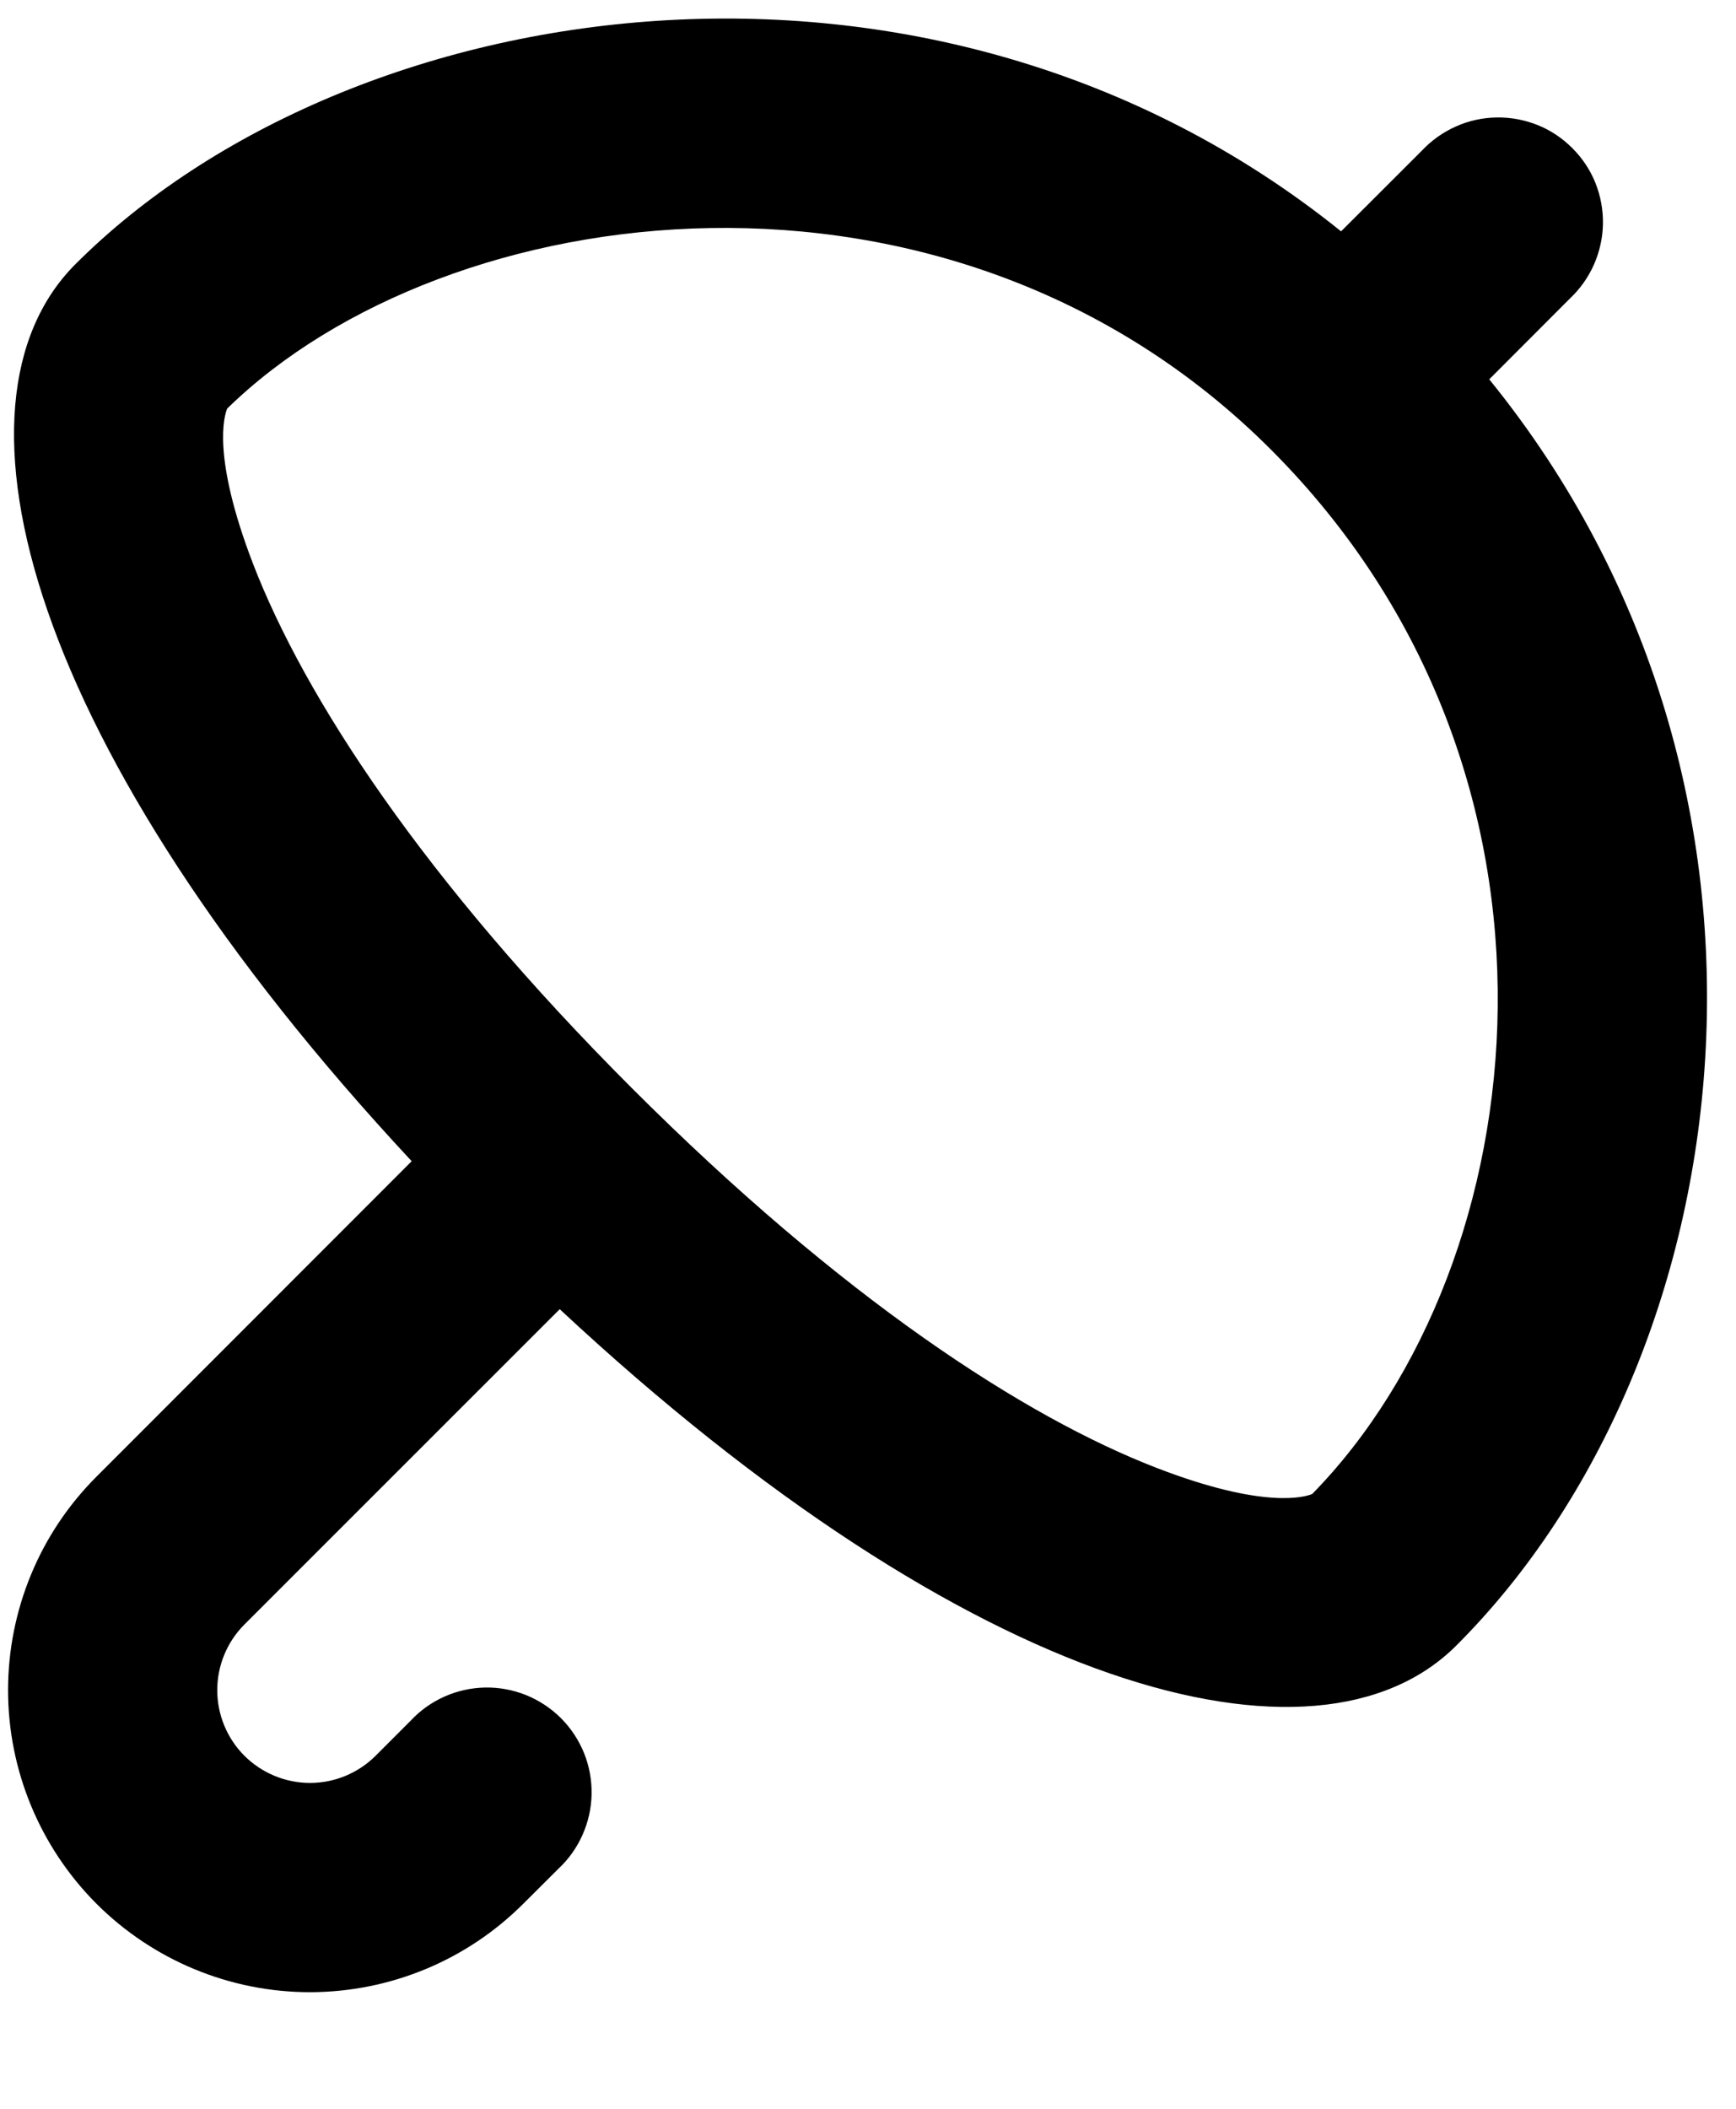 <svg width="14" height="17" viewBox="0 0 14 17" fill="none" xmlns="http://www.w3.org/2000/svg">
<path fill-rule="evenodd" clip-rule="evenodd" d="M10.582 12.044C10.526 12.067 10.2 12.17 9.329 11.834C8.257 11.42 6.789 10.464 5.099 8.775C3.411 7.088 2.455 5.618 2.041 4.546C1.706 3.675 1.809 3.35 1.832 3.294C3.598 1.567 7.656 1.029 10.25 3.625C12.86 6.235 12.405 10.184 10.582 12.044ZM4.514 10.554C7.829 13.644 10.619 14.391 11.745 13.265C14.065 10.946 14.688 6.356 12.01 3.058L12.659 2.408C12.742 2.33 12.808 2.237 12.854 2.134C12.9 2.03 12.925 1.918 12.927 1.805C12.929 1.692 12.908 1.579 12.866 1.474C12.824 1.369 12.76 1.274 12.68 1.194C12.6 1.114 12.505 1.05 12.4 1.008C12.295 0.966 12.182 0.945 12.069 0.947C11.956 0.949 11.844 0.973 11.74 1.02C11.637 1.066 11.544 1.132 11.466 1.215L10.815 1.865C7.504 -0.8 2.822 -0.084 0.608 2.13C-0.517 3.255 0.23 6.045 3.32 9.361L0.778 11.904C0.552 12.13 0.372 12.398 0.25 12.694C0.128 12.989 0.065 13.306 0.065 13.625C0.065 14.271 0.322 14.89 0.778 15.347C1.235 15.803 1.854 16.06 2.5 16.06C3.146 16.059 3.765 15.803 4.221 15.346L4.503 15.065C4.586 14.988 4.652 14.895 4.698 14.791C4.744 14.688 4.769 14.576 4.771 14.463C4.773 14.349 4.752 14.237 4.71 14.132C4.667 14.027 4.604 13.931 4.524 13.851C4.444 13.771 4.348 13.708 4.243 13.665C4.138 13.623 4.026 13.602 3.913 13.604C3.799 13.606 3.688 13.631 3.584 13.677C3.481 13.723 3.387 13.79 3.31 13.873L3.029 14.154C2.889 14.294 2.698 14.373 2.5 14.373C2.302 14.373 2.112 14.294 1.971 14.154C1.831 14.014 1.752 13.823 1.752 13.625C1.752 13.427 1.831 13.236 1.971 13.096L4.514 10.554Z" fill="black"/>
</svg>
